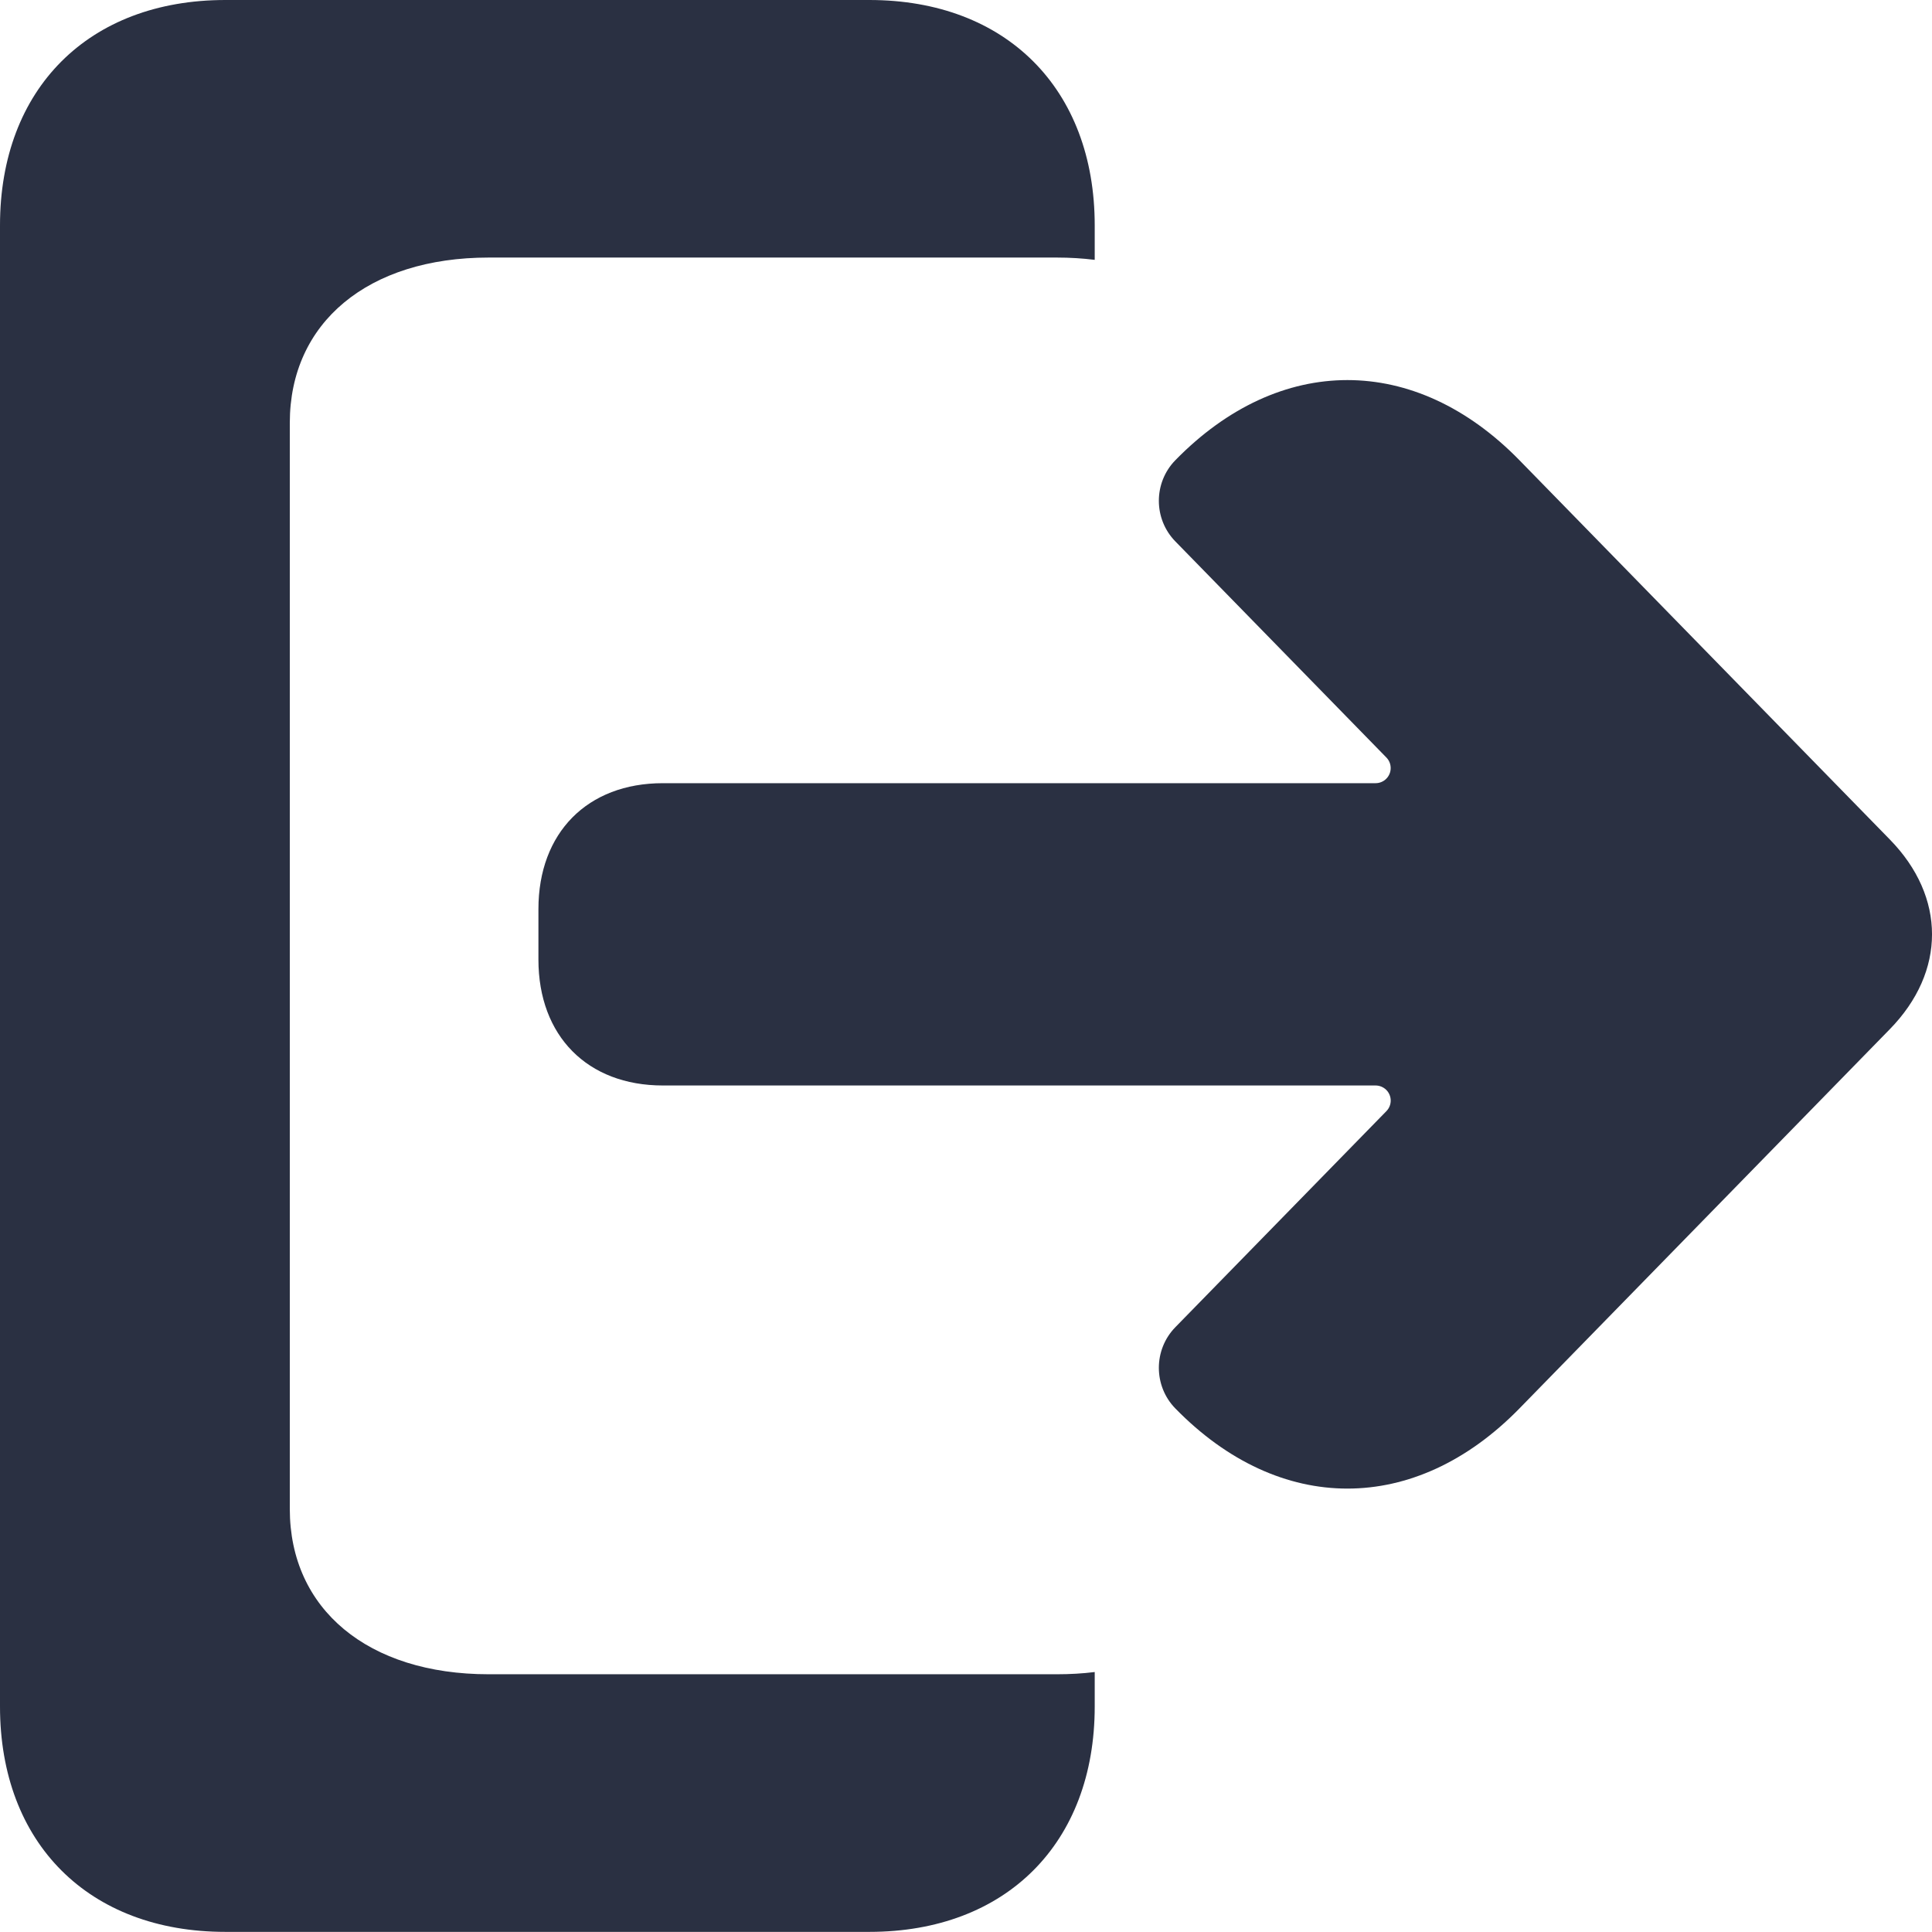 <svg xmlns="http://www.w3.org/2000/svg" xmlns:xlink="http://www.w3.org/1999/xlink" width="32" height="32" viewBox="0 0 32 32"><defs><path id="logout-a" d="M18.132,4.304 C17.932,4.279 17.722,4.266 17.505,4.266 L8.094,4.266 C6.096,4.266 4.8,5.343 4.8,7.004 L4.8,24.994 C4.8,26.654 6.096,27.731 8.094,27.731 L17.505,27.731 C17.722,27.731 17.932,27.719 18.132,27.694 L18.132,28.265 C18.132,30.529 16.663,31.998 14.399,31.998 L3.733,31.998 C1.469,31.998 0,30.529 0,28.265 L0,3.733 C0,1.469 1.469,0 3.733,0 L14.399,0 C16.663,0 18.132,1.469 18.132,3.733 L18.132,4.304 Z M10.979,17.979 C9.729,17.979 8.918,17.158 8.918,15.893 L8.918,15.058 C8.918,13.793 9.729,12.972 10.979,12.972 L22.784,12.972 C22.922,12.972 23.034,12.86 23.034,12.722 C23.034,12.656 23.009,12.594 22.963,12.547 L19.468,8.968 C19.103,8.595 19.103,7.995 19.468,7.622 C21.196,5.853 23.438,5.853 25.166,7.622 L31.302,13.905 C32.233,14.857 32.233,16.093 31.302,17.046 L25.166,23.329 C23.438,25.098 21.196,25.098 19.468,23.329 C19.103,22.956 19.103,22.355 19.468,21.982 L22.963,18.404 C23.06,18.305 23.058,18.147 22.959,18.05 C22.912,18.005 22.849,17.979 22.784,17.979 L10.979,17.979 Z"/></defs><g fill="none" fill-rule="evenodd"><use fill="#2A3042" xlink:href="#logout-a"/></g></svg>